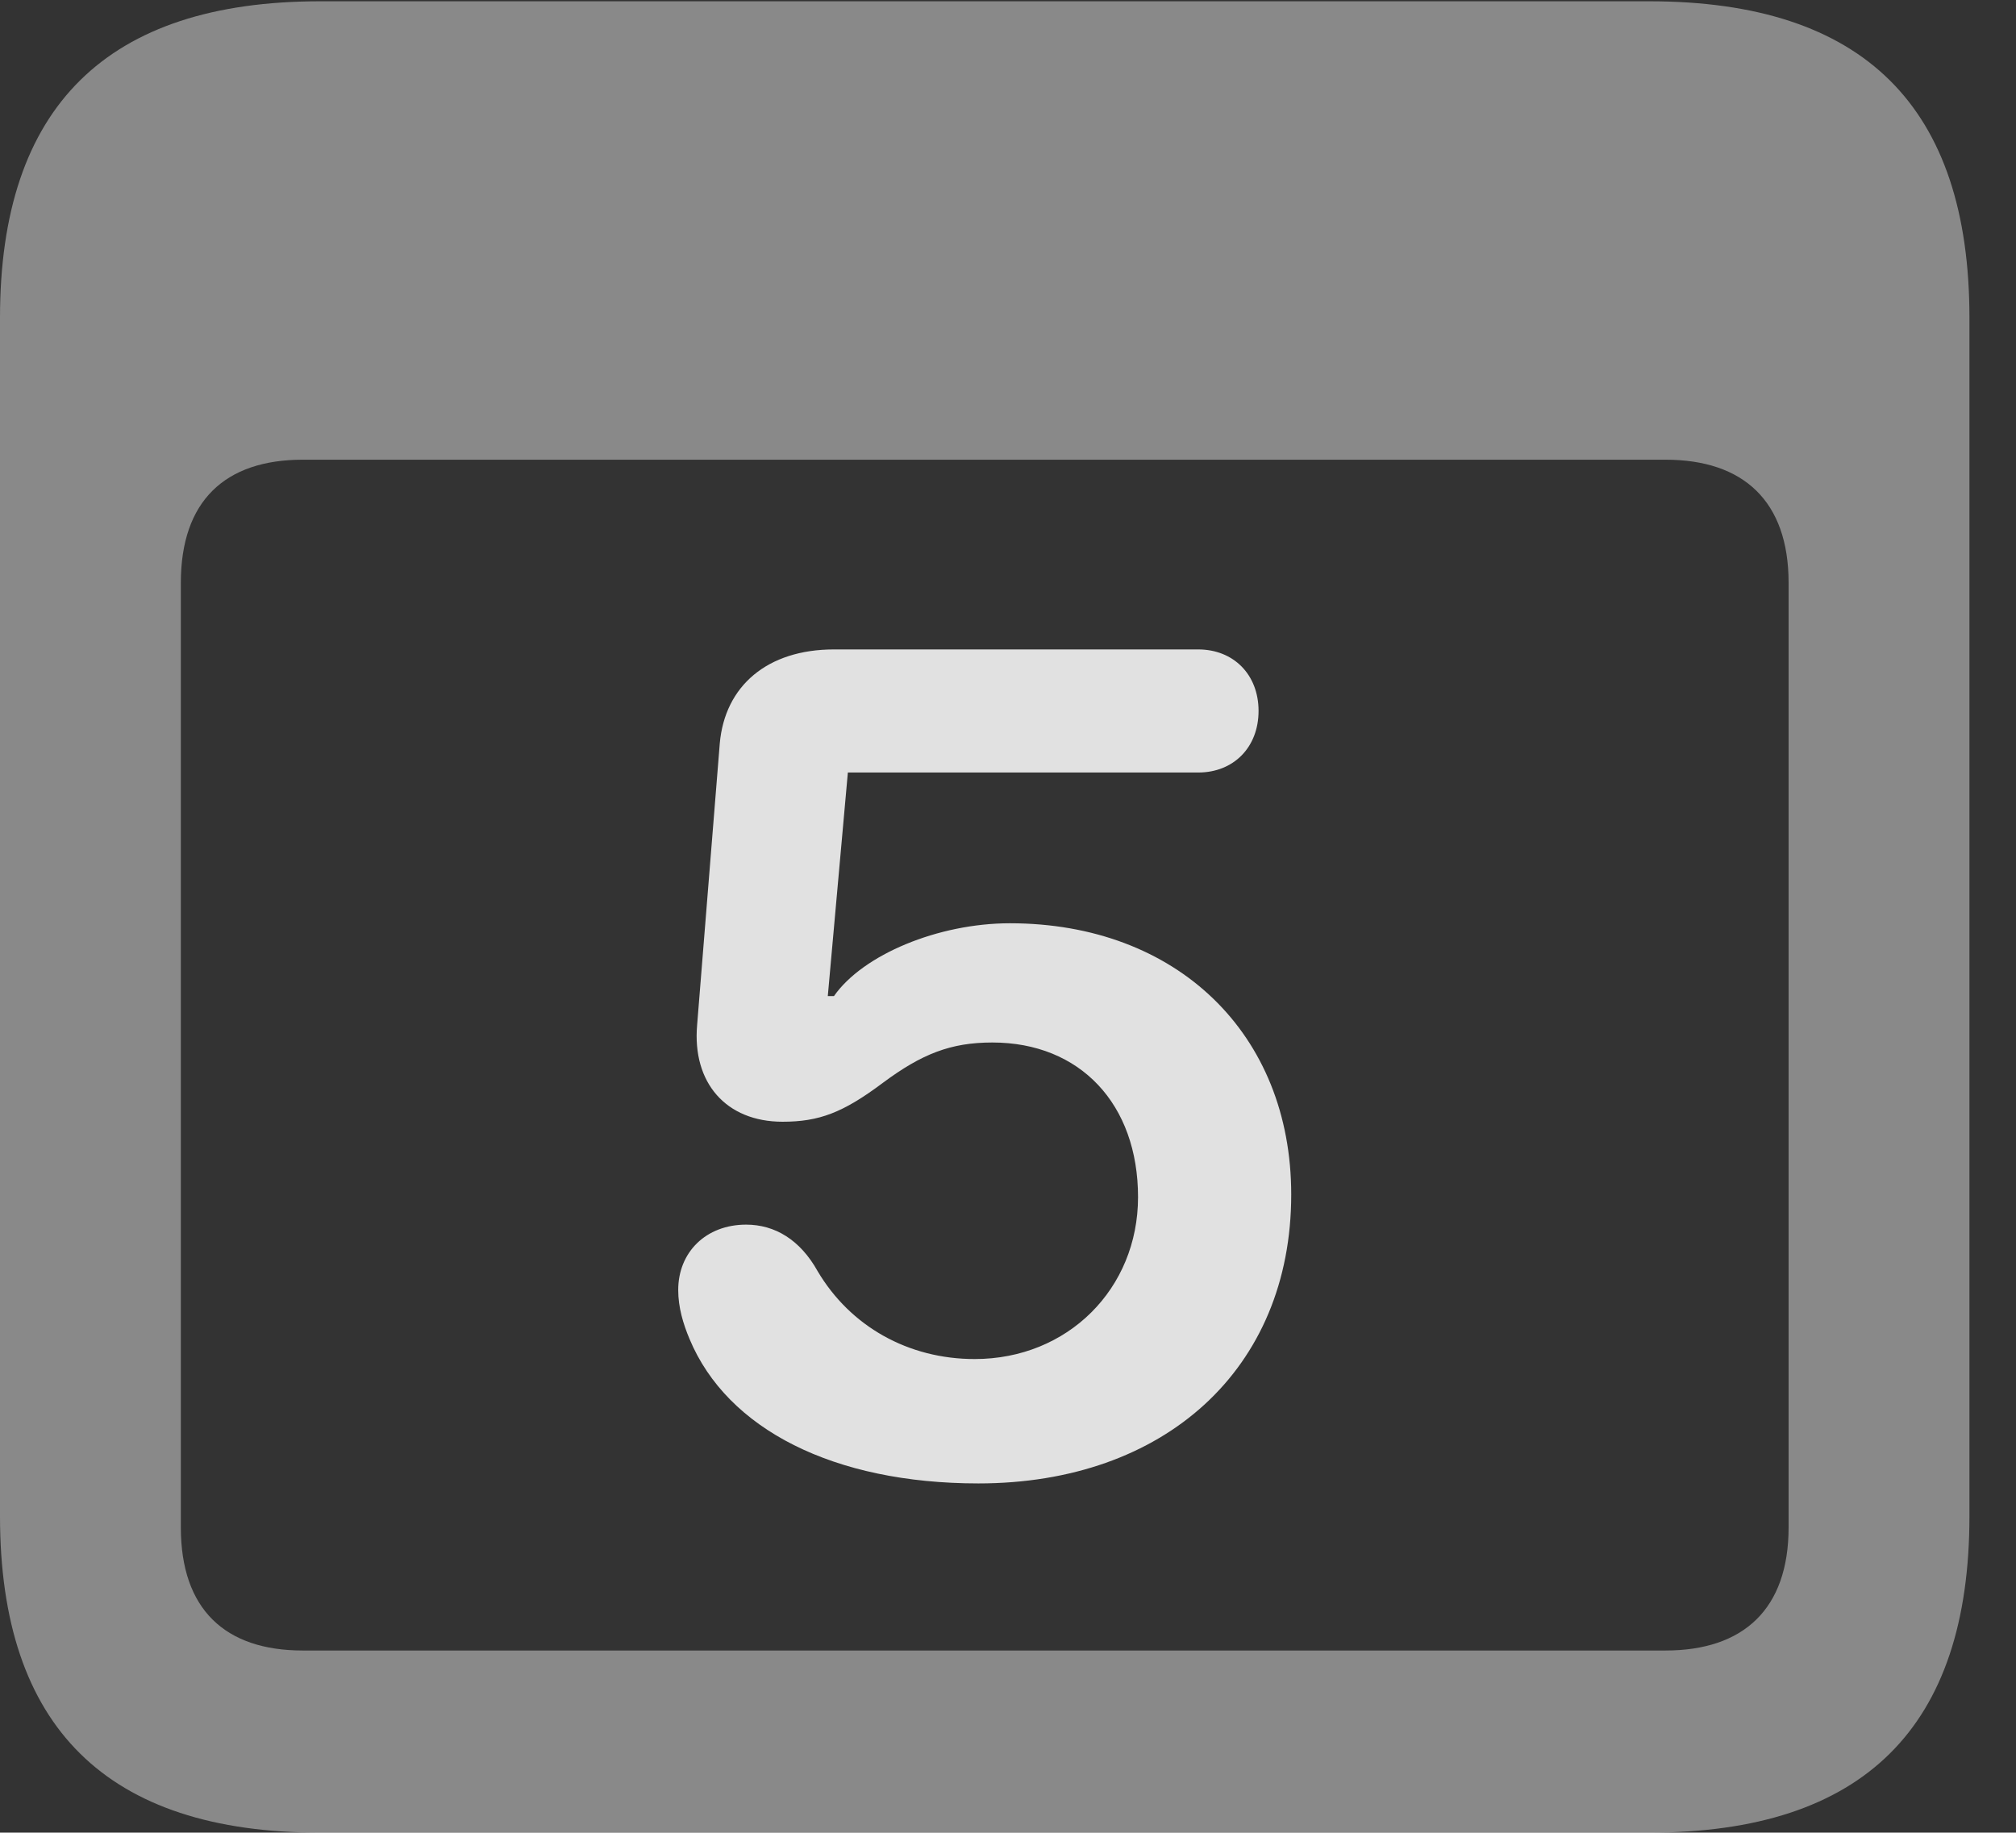 <?xml version="1.0" encoding="UTF-8"?>
<!--Generator: Apple Native CoreSVG 341-->
<!DOCTYPE svg
PUBLIC "-//W3C//DTD SVG 1.1//EN"
       "http://www.w3.org/Graphics/SVG/1.1/DTD/svg11.dtd">
<svg version="1.1" xmlns="http://www.w3.org/2000/svg" xmlns:xlink="http://www.w3.org/1999/xlink" viewBox="0 0 15.674 14.248">
 <rect x="0" y="0" width="15.674" height="14.248" fill="#333333" stroke="none"/>
 <g>
  <rect height="14.248" opacity="0" width="15.674" x="0" y="0"/>
  <path d="M2.49 14.248L12.822 14.248C14.492 14.248 15.312 13.428 15.312 11.787L15.312 2.471C15.312 0.83 14.492 0.01 12.822 0.01L2.49 0.01C0.83 0.01 0 0.83 0 2.471L0 11.787C0 13.428 0.83 14.248 2.49 14.248ZM2.354 12.832C1.748 12.832 1.406 12.51 1.406 11.875L1.406 4.531C1.406 3.896 1.748 3.574 2.354 3.574L12.949 3.574C13.555 3.574 13.906 3.896 13.906 4.531L13.906 11.875C13.906 12.51 13.555 12.832 12.949 12.832Z" fill="white" fill-opacity="0.425"/>
  <path d="M7.607 11.533C9.053 11.533 10.039 10.645 10.039 9.287C10.039 8.037 9.15 7.178 7.852 7.178C7.295 7.178 6.709 7.422 6.484 7.744L6.436 7.744L6.592 6.006L9.316 6.006C9.59 6.006 9.785 5.811 9.785 5.527C9.785 5.244 9.59 5.049 9.316 5.049L6.484 5.049C5.967 5.049 5.635 5.332 5.596 5.781L5.42 7.969C5.381 8.418 5.645 8.721 6.084 8.721C6.367 8.721 6.553 8.652 6.865 8.418C7.168 8.193 7.393 8.105 7.715 8.105C8.398 8.105 8.848 8.584 8.848 9.307C8.848 10.02 8.301 10.566 7.578 10.566C7.061 10.566 6.611 10.312 6.357 9.883C6.221 9.639 6.025 9.521 5.801 9.521C5.488 9.521 5.273 9.736 5.273 10.029C5.273 10.166 5.312 10.293 5.361 10.41C5.654 11.113 6.484 11.533 7.607 11.533Z" fill="white" fill-opacity="0.85"/>
 </g>
</svg>
